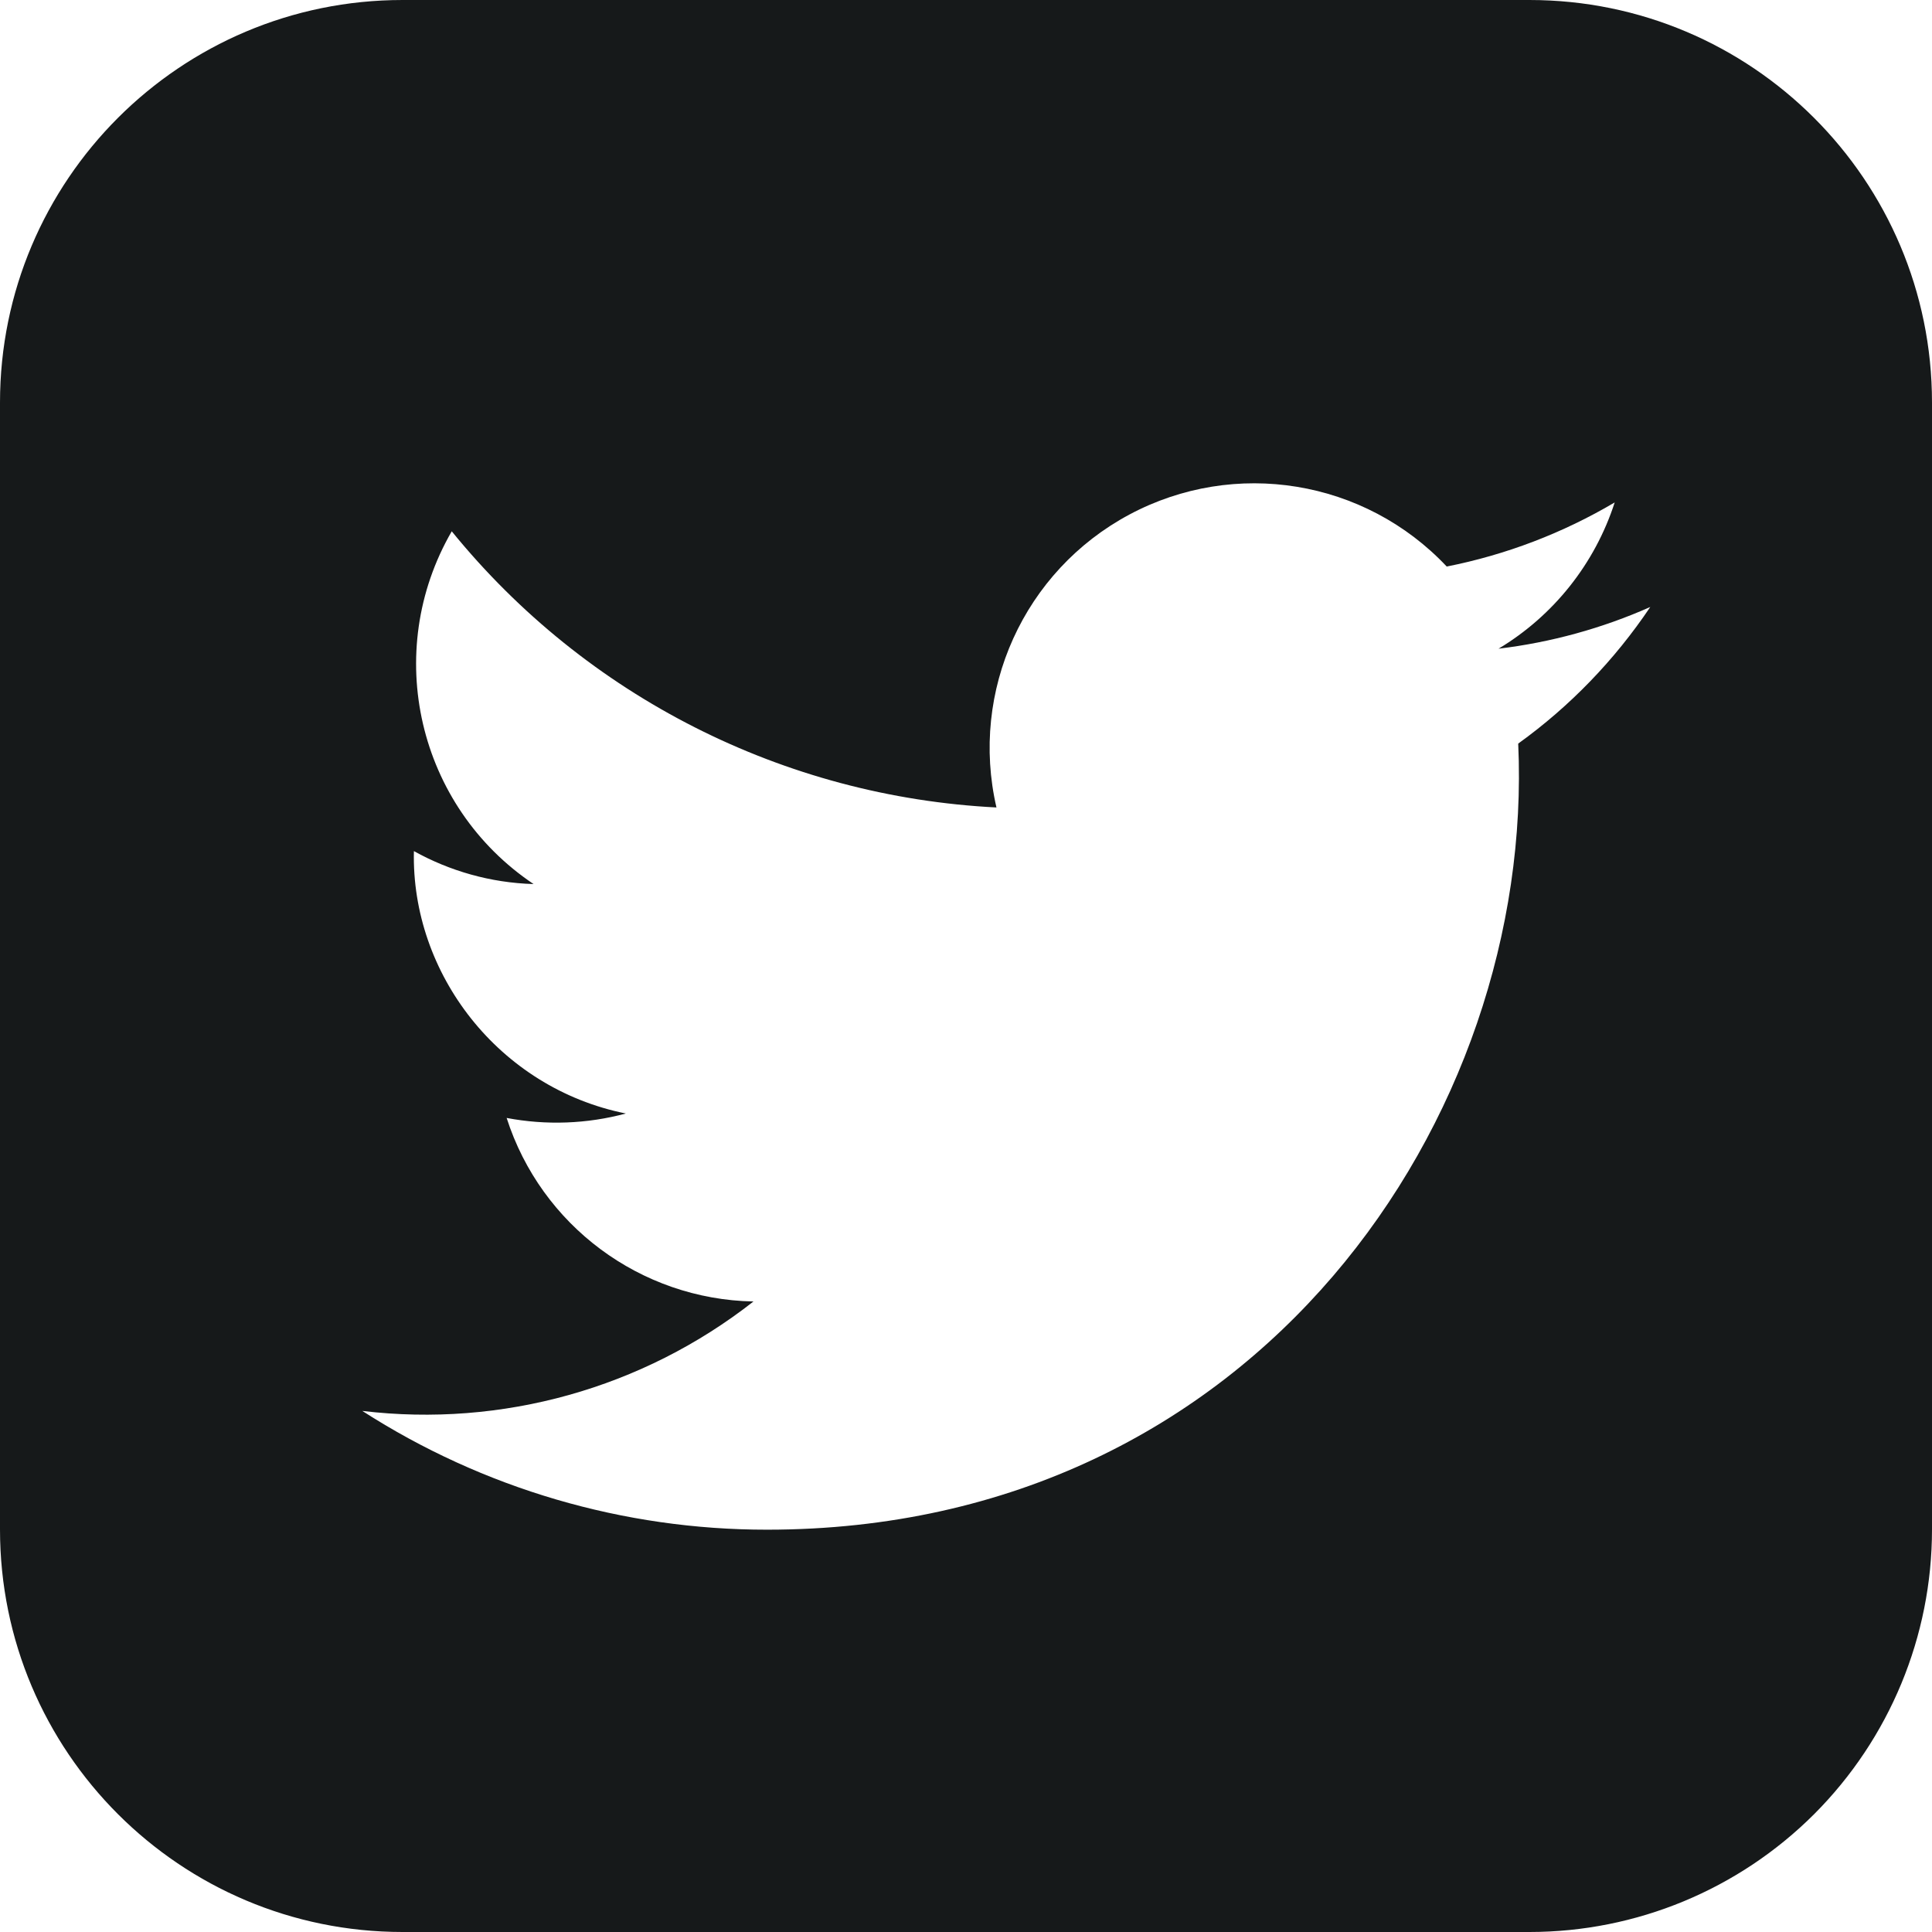 <?xml version="1.0" encoding="UTF-8" standalone="no"?>
<svg width="17px" height="17px" viewBox="0 0 17 17" version="1.1" xmlns="http://www.w3.org/2000/svg" xmlns:xlink="http://www.w3.org/1999/xlink" xmlns:sketch="http://www.bohemiancoding.com/sketch/ns">
    <!-- Generator: Sketch 3.4.4 (17249) - http://www.bohemiancoding.com/sketch -->
    <title>twitter-box</title>
    <desc>Created with Sketch.</desc>
    <defs></defs>
    <g id="Welcome" stroke="none" stroke-width="1" fill="none" fill-rule="evenodd" sketch:type="MSPage">
        <g id="Desktop" sketch:type="MSArtboardGroup" transform="translate(-61, -675)" fill="#16191A">
            <g id="ProfileCard02" sketch:type="MSLayerGroup" transform="translate(20, 534)">
                <g id="bg" transform="translate(160, 98) scale(1, -1) translate(-160, -98) translate(0, 32)" sketch:type="MSShapeGroup">
                    <g id="twitter-box" transform="translate(49.5, 14.5) scale(1, -1) translate(-49.5, -14.5) translate(41, 6)">
                        <path d="M13.458,0 L3.542,0 C1.586,-1.19770977e-16 2.39541954e-16,1.586 0,3.542 L0,13.458 C-1.10818422e-15,15.414 1.586,17 3.542,17 L13.458,17 C14.398,17 15.298,16.627 15.963,15.963 C16.627,15.298 17,14.398 17,13.458 L17,3.542 C17,1.586 15.414,1.19770977e-16 13.458,0 L13.458,0 Z M13.359,6.543 C13.508,9.813 11.069,13.46 6.75,13.46 C5.487,13.461 4.25,13.098 3.188,12.415 C4.417,12.562 5.655,12.216 6.63,11.452 C5.635,11.433 4.762,10.784 4.458,9.837 C4.806,9.903 5.165,9.89 5.507,9.798 C4.388,9.573 3.617,8.565 3.642,7.489 C3.955,7.663 4.315,7.768 4.695,7.779 C3.675,7.095 3.36,5.738 3.975,4.675 C5.156,6.128 6.898,7.011 8.768,7.105 C8.531,6.08 9.01,5.024 9.937,4.528 C10.865,4.032 12.009,4.219 12.73,4.985 C13.251,4.882 13.751,4.691 14.208,4.421 C14.034,4.959 13.671,5.417 13.186,5.708 C13.646,5.653 14.097,5.529 14.521,5.341 C14.208,5.807 13.815,6.215 13.359,6.543 L13.359,6.543 Z" id="Shape"></path>
                    </g>
                </g>
            </g>
        </g>
    </g>
</svg>